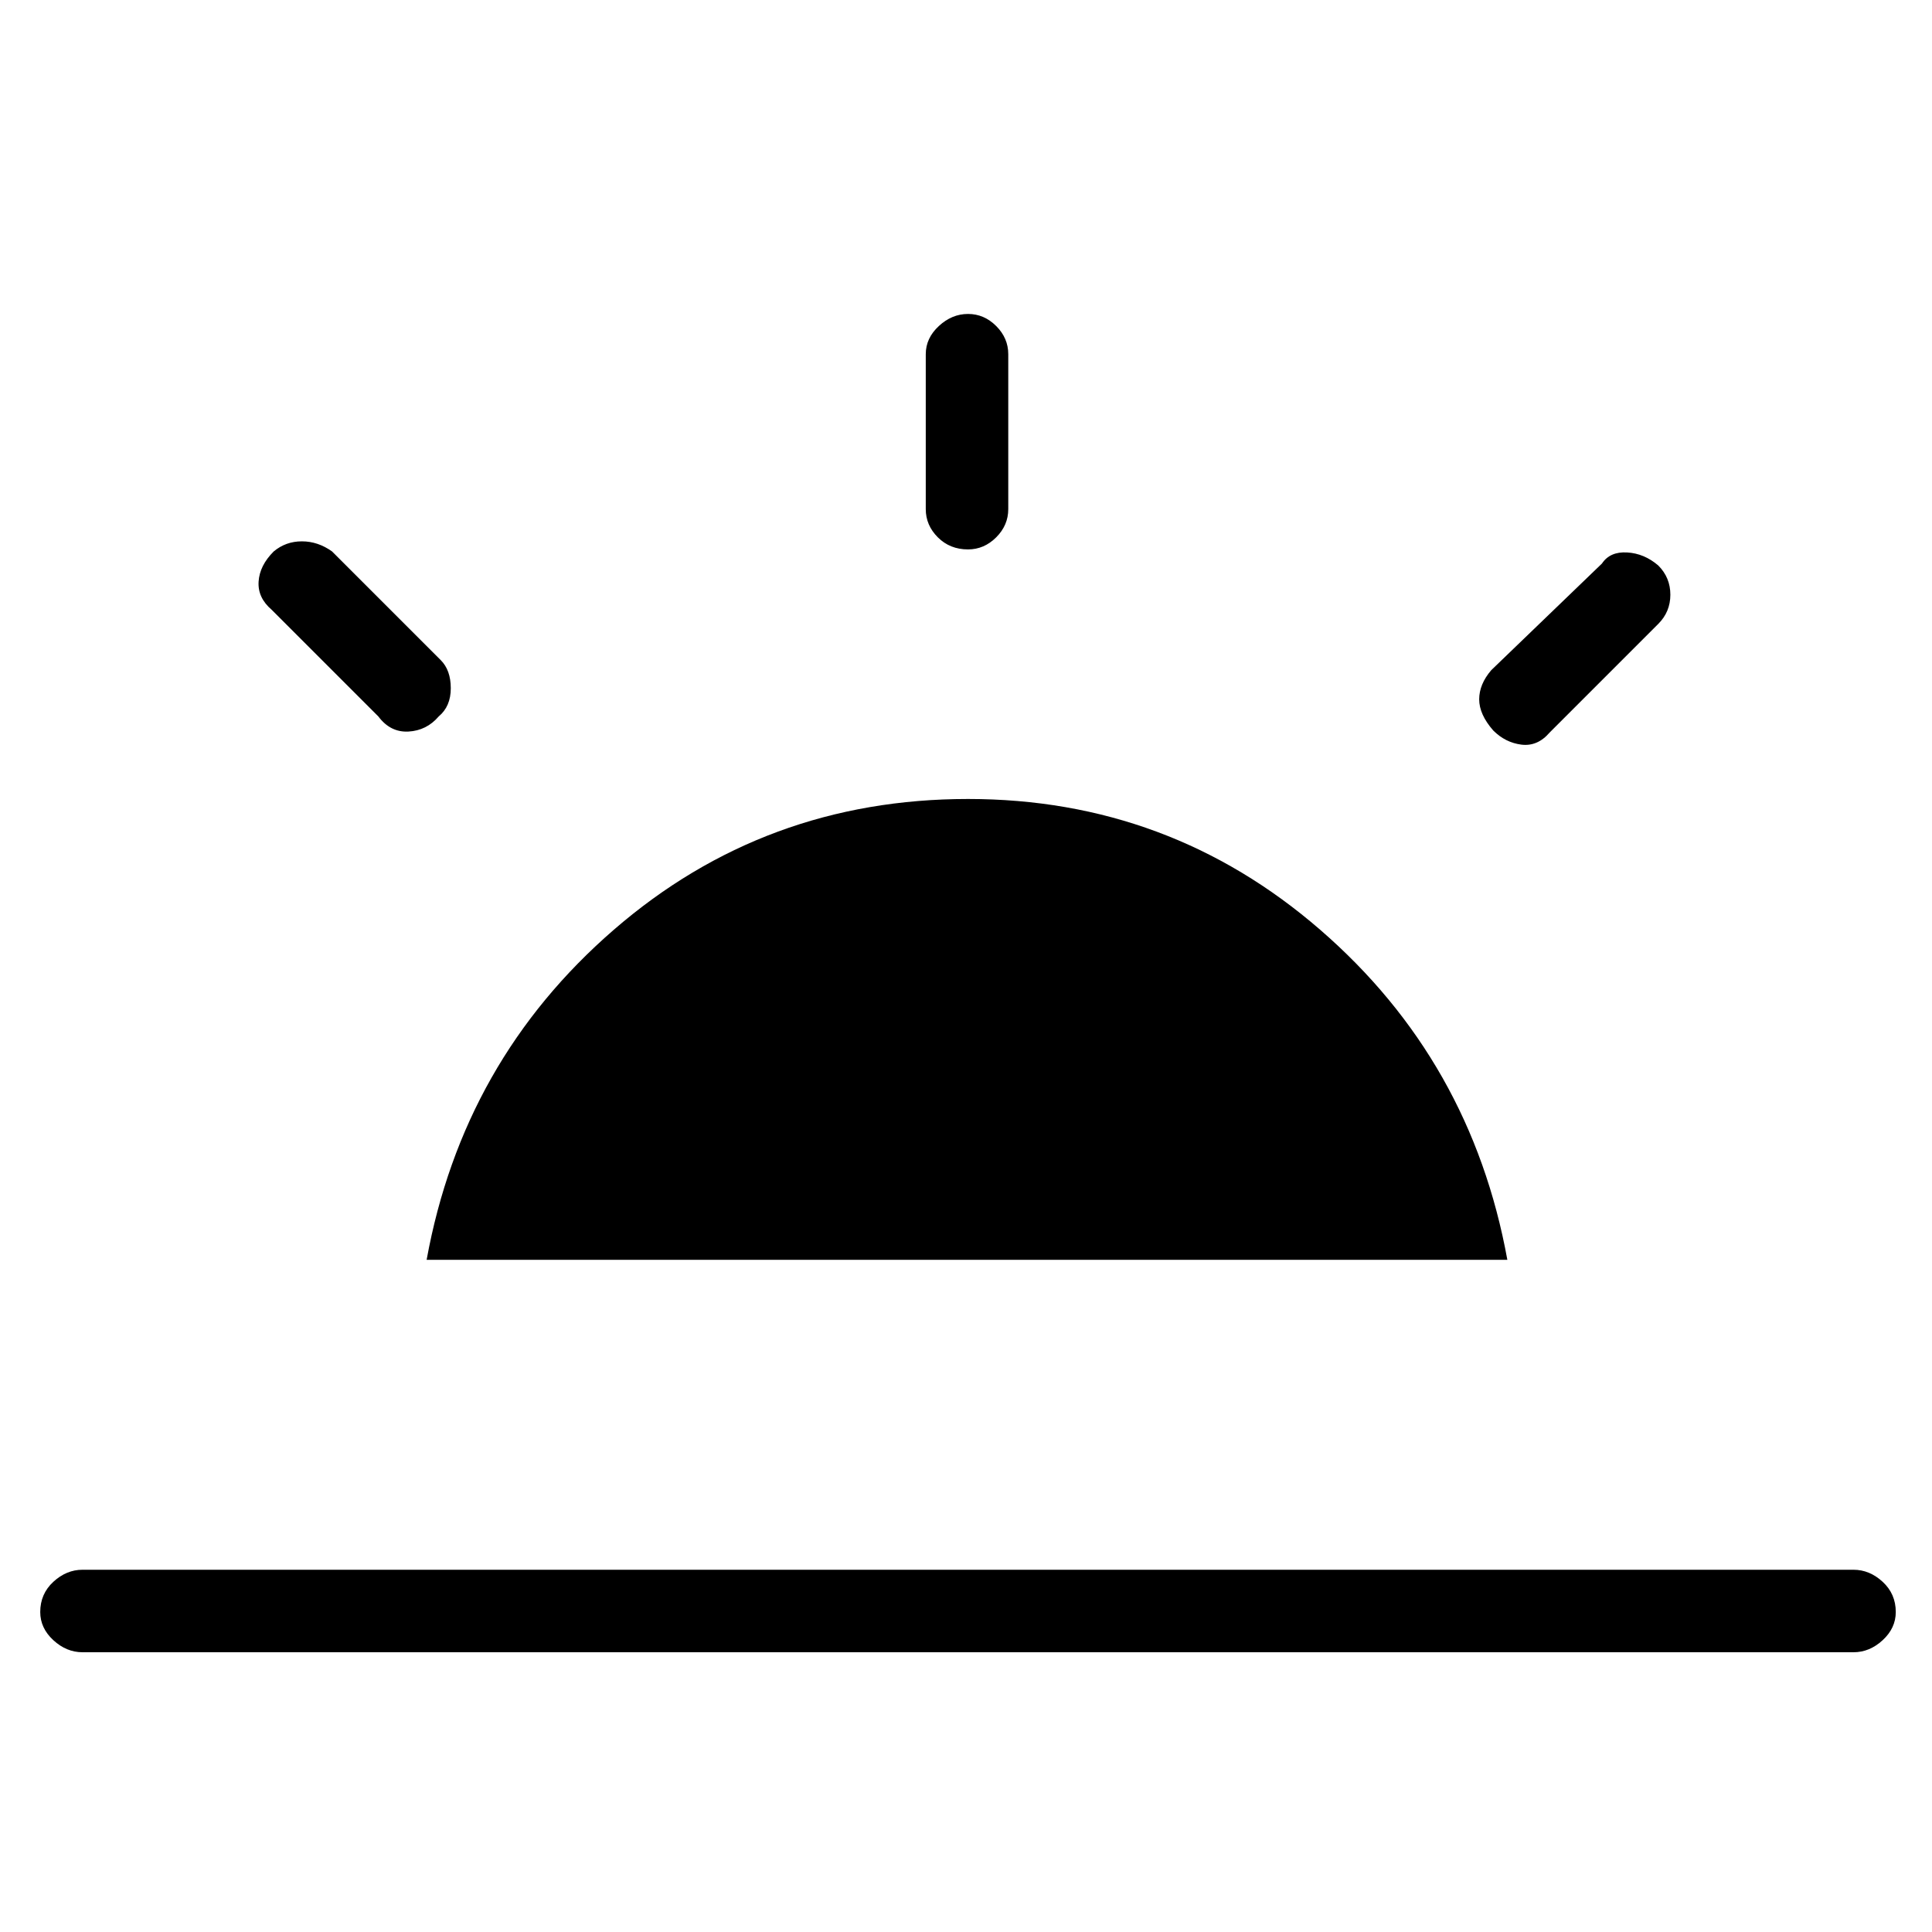<svg xmlns="http://www.w3.org/2000/svg" height="40" width="40"><path d="M30.917 15.125Q30.625 14.792 30.625 14.479Q30.625 14.167 30.875 13.875L33.167 11.667Q33.333 11.417 33.688 11.438Q34.042 11.458 34.333 11.708Q34.583 11.958 34.583 12.313Q34.583 12.667 34.333 12.917L32.083 15.167Q31.833 15.458 31.5 15.417Q31.167 15.375 30.917 15.125ZM1.708 34.208Q1.375 34.208 1.104 33.958Q0.833 33.708 0.833 33.375Q0.833 33 1.104 32.75Q1.375 32.5 1.708 32.5H38.375Q38.708 32.5 38.979 32.75Q39.25 33 39.25 33.375Q39.25 33.708 38.979 33.958Q38.708 34.208 38.375 34.208ZM20.042 11.375Q19.667 11.375 19.417 11.125Q19.167 10.875 19.167 10.542V7.333Q19.167 7 19.438 6.75Q19.708 6.5 20.042 6.5Q20.375 6.5 20.625 6.75Q20.875 7 20.875 7.333V10.542Q20.875 10.875 20.625 11.125Q20.375 11.375 20.042 11.375ZM7.833 14.833 5.625 12.625Q5.333 12.375 5.354 12.042Q5.375 11.708 5.667 11.417Q5.917 11.208 6.25 11.208Q6.583 11.208 6.875 11.417L9.125 13.667Q9.333 13.875 9.333 14.25Q9.333 14.625 9.083 14.833Q8.833 15.125 8.458 15.146Q8.083 15.167 7.833 14.833ZM8.833 26.083Q9.583 21.958 12.708 19.25Q15.833 16.542 20.042 16.542Q24.208 16.542 27.333 19.25Q30.458 21.958 31.208 26.083Z"/></svg>